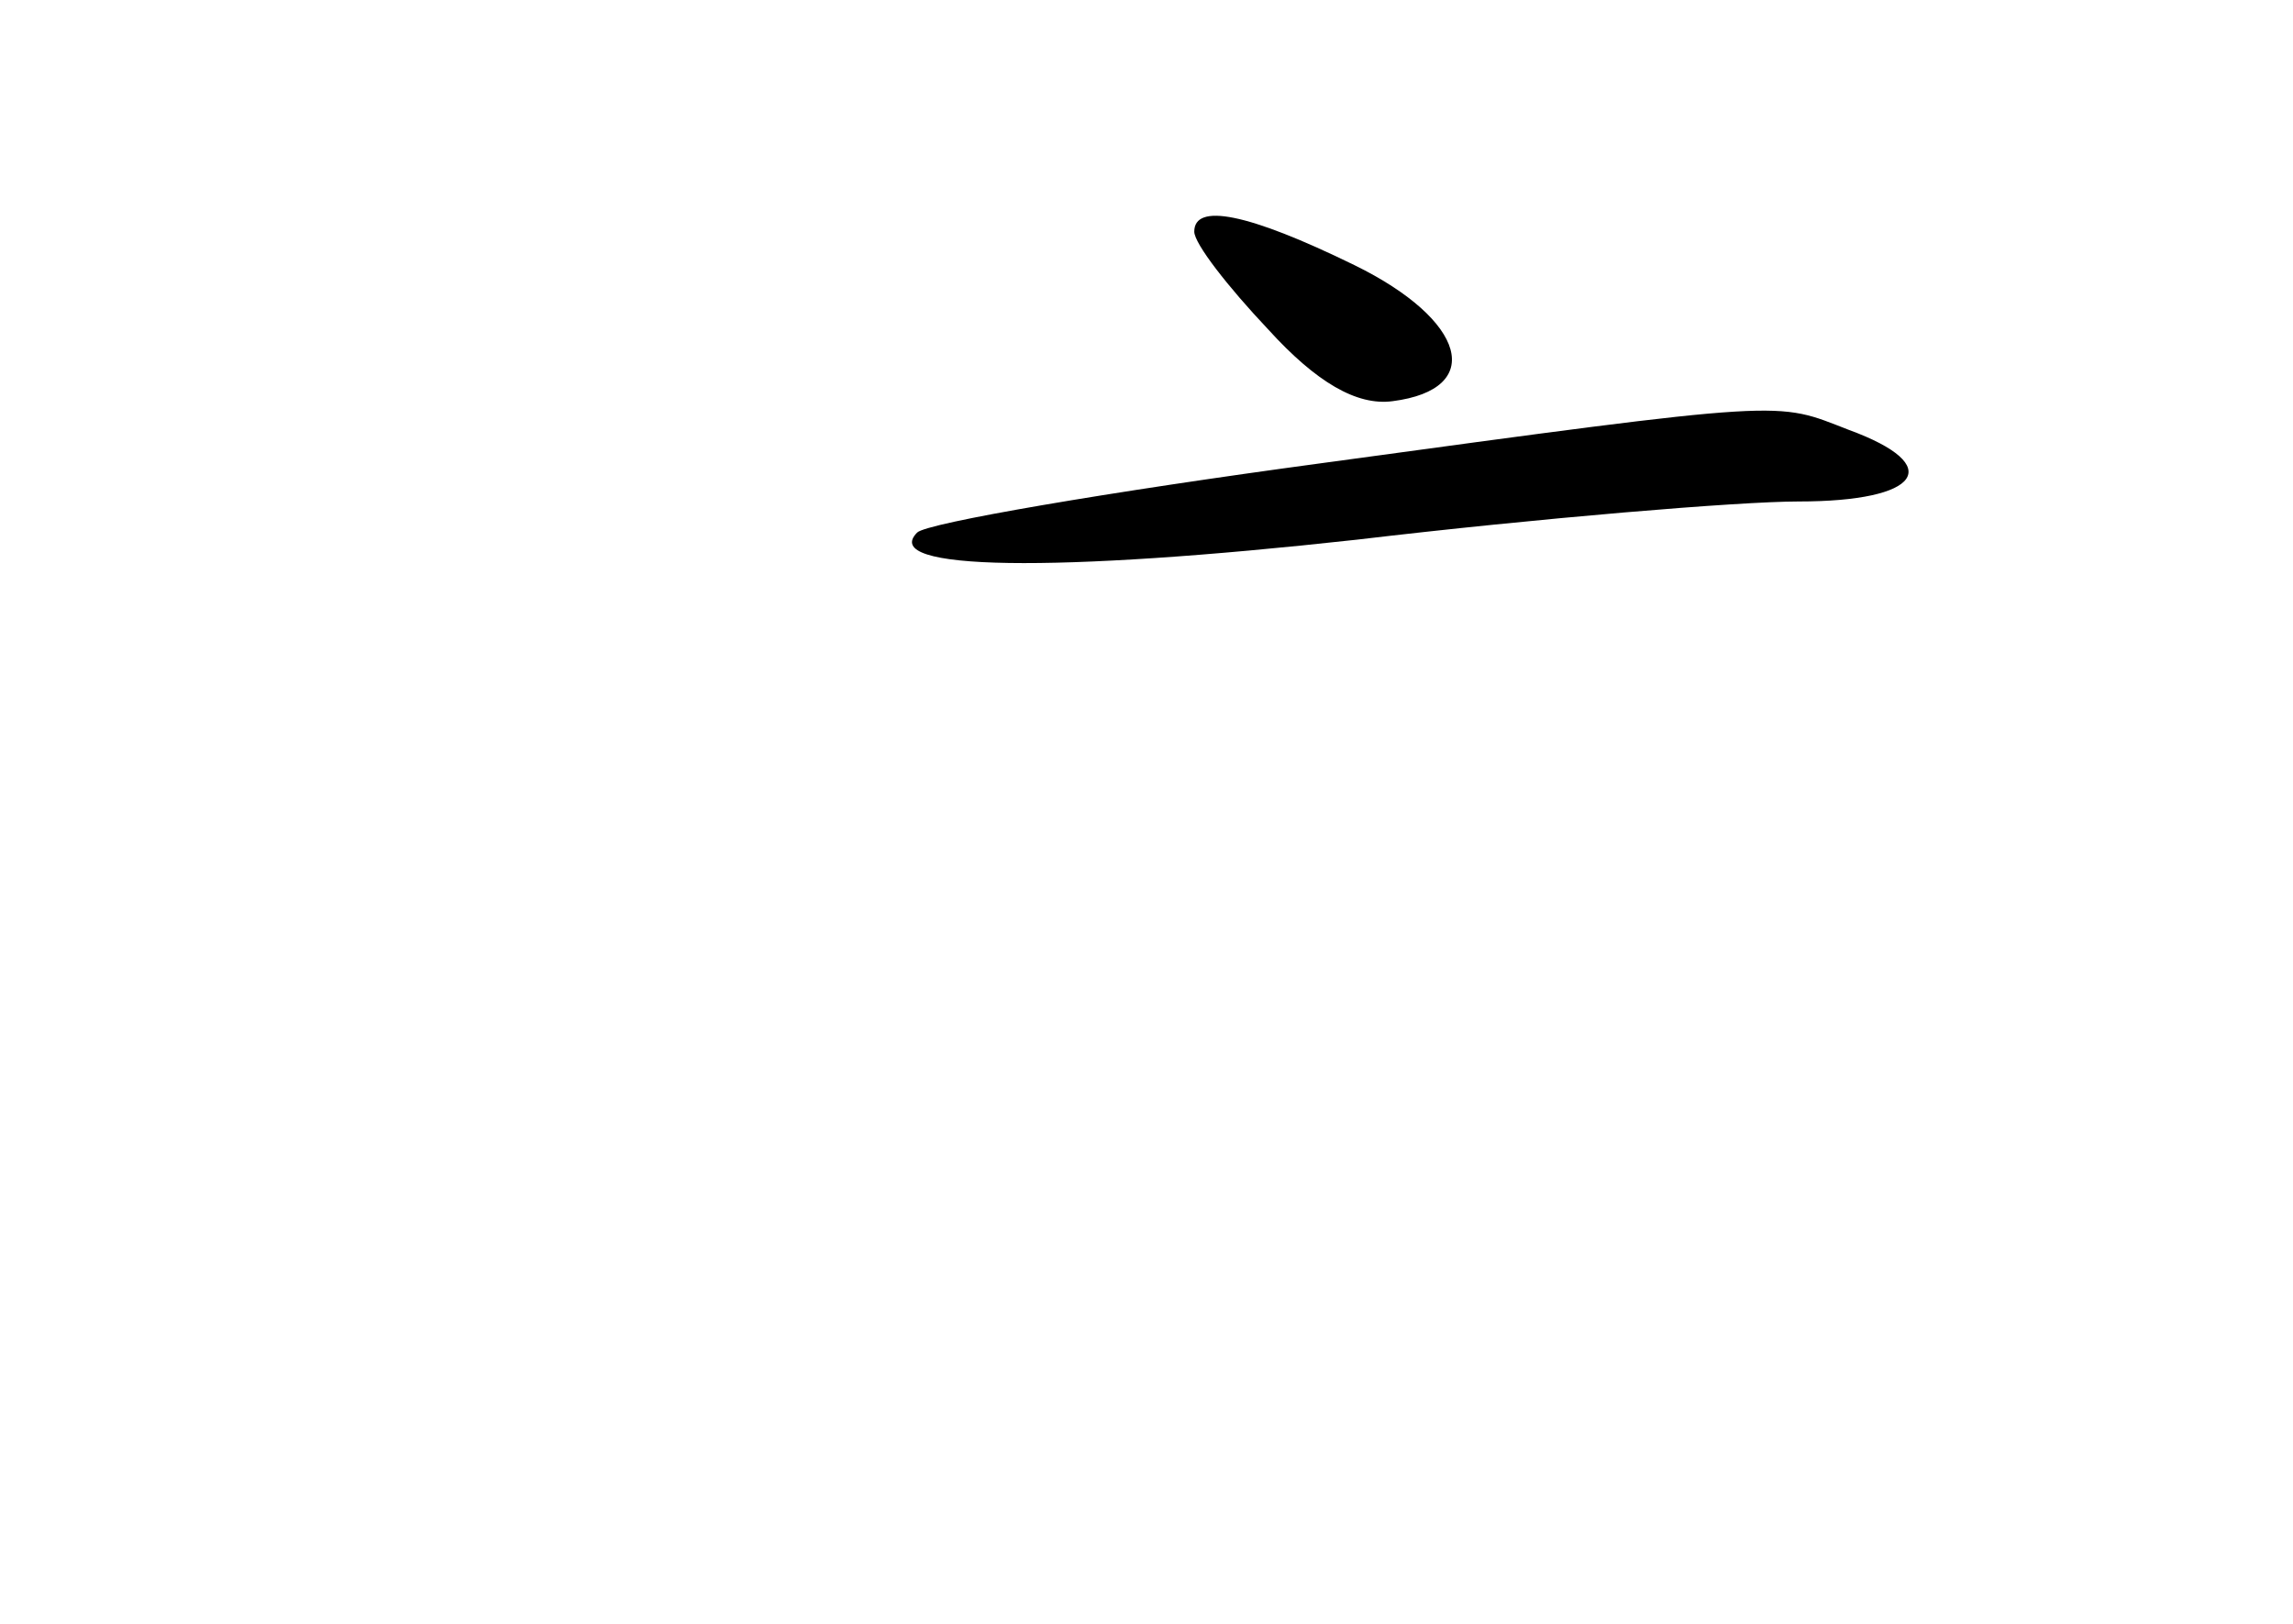 <?xml version="1.0" standalone="no"?>
<!DOCTYPE svg PUBLIC "-//W3C//DTD SVG 20010904//EN"
 "http://www.w3.org/TR/2001/REC-SVG-20010904/DTD/svg10.dtd">
<svg version="1.0" xmlns="http://www.w3.org/2000/svg"
 width="96pt" height="68pt" viewBox="0 0 96 68"
 preserveAspectRatio="xMidYMid meet">
<g transform="translate(0,68) scale(0.1,-0.1)"
fill="#000000" stroke="none">
<path d="M500 583 c0 -5 14 -23 31 -41 20 -22 37 -32 52 -30 39 5 31 34 -16
57 -45 22 -67 26 -67 14z"/>
<path d="M553 486 c-89 -12 -165 -25 -169 -29 -16 -16 57 -17 184 -3 76 9 160
16 185 16 51 0 62 15 21 30 -31 12 -23 13 -221 -14z"/>
</g>
</svg>
